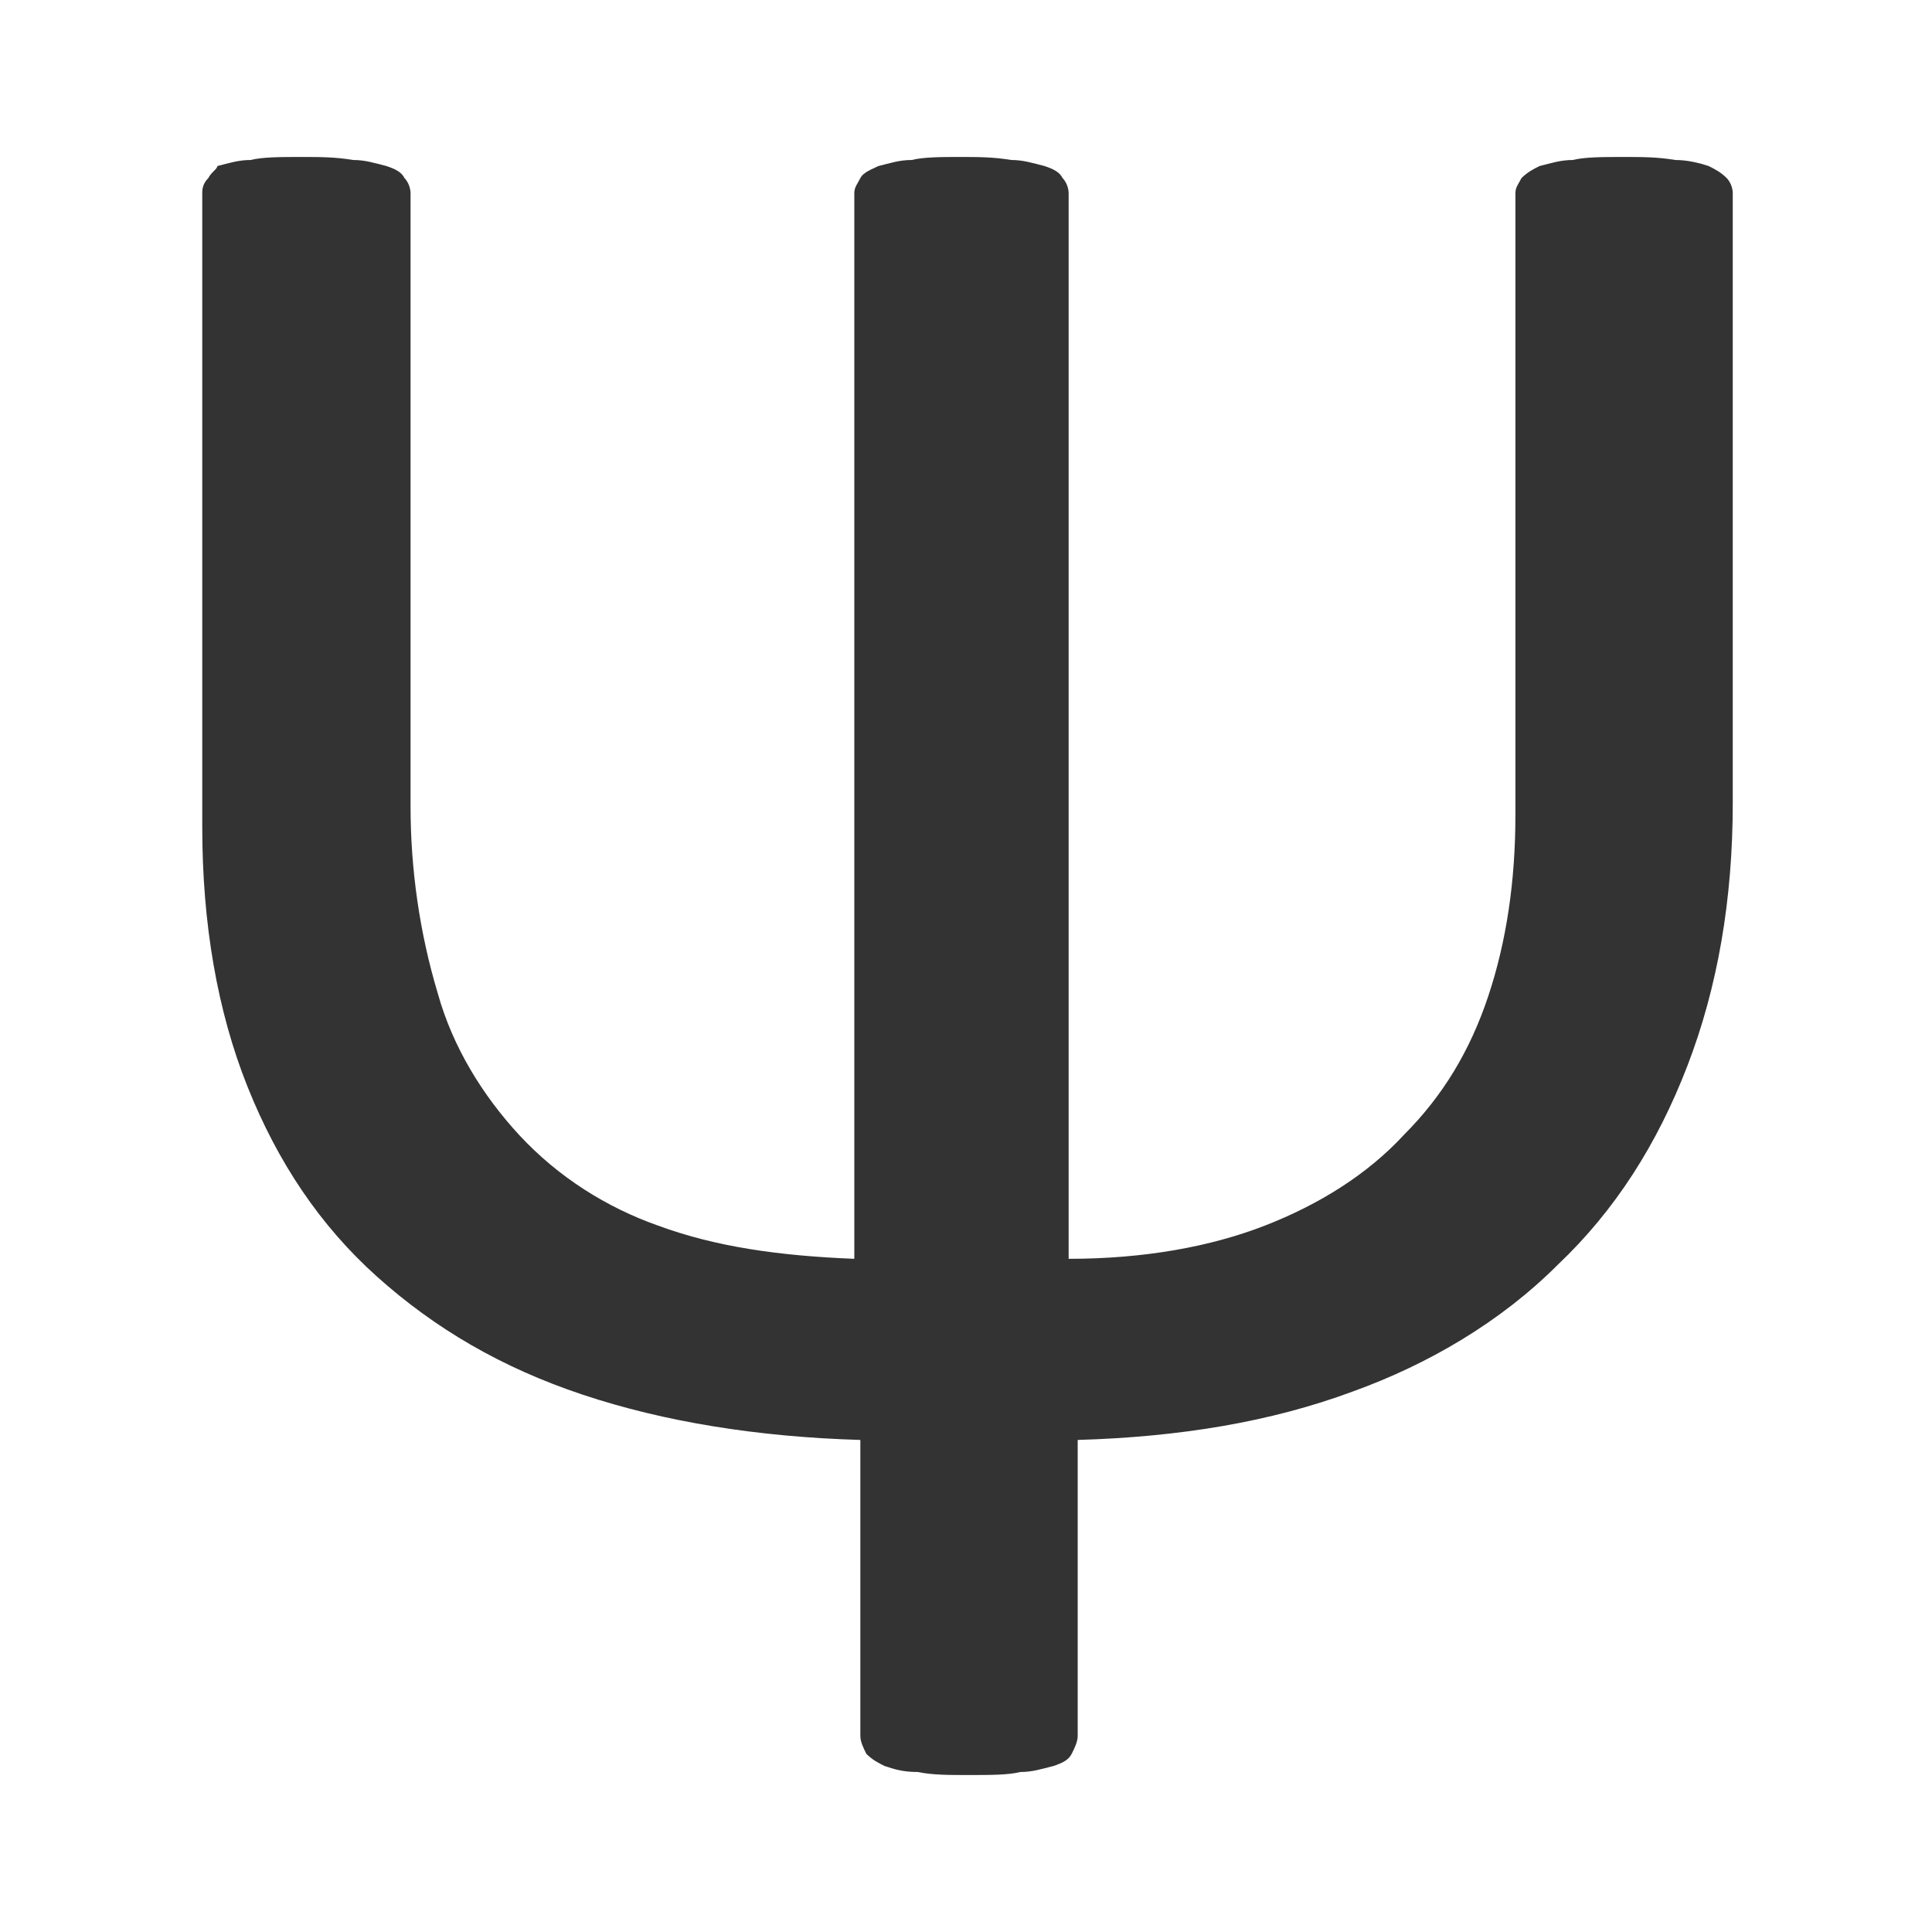 <?xml version="1.0" encoding="utf-8"?>
<!-- Generator: Adobe Illustrator 27.9.0, SVG Export Plug-In . SVG Version: 6.00 Build 0)  -->
<svg version="1.1" id="Layer_1" xmlns="http://www.w3.org/2000/svg" xmlns:xlink="http://www.w3.org/1999/xlink" x="0px" y="0px"
	 viewBox="0 0 64 64" style="enable-background:new 0 0 64 64;" xml:space="preserve">
<style type="text/css">
	.st0{fill:#333333;}
</style>
<path class="st0" d="M53.8,5.2c-0.7,0-1.3,0-1.7,0.1c-0.4,0-0.7,0.1-1.1,0.2c-0.2,0.1-0.4,0.2-0.6,0.4c-0.1,0.2-0.2,0.3-0.2,0.5V27
	c0,2.2-0.3,4.2-0.9,6c-0.6,1.8-1.5,3.3-2.8,4.6c-1.2,1.3-2.8,2.3-4.6,3c-1.8,0.7-4,1.1-6.5,1.1V6.4c0-0.2-0.1-0.4-0.2-0.5
	c-0.1-0.2-0.3-0.3-0.6-0.4c-0.4-0.1-0.7-0.2-1.1-0.2c-0.6-0.1-1.1-0.1-1.7-0.1c-0.6,0-1.2,0-1.6,0.1c-0.4,0-0.7,0.1-1.1,0.2
	c-0.2,0.1-0.5,0.2-0.6,0.4c-0.1,0.2-0.2,0.3-0.2,0.5v35.3c-2.5-0.1-4.6-0.4-6.5-1.1c-1.7-0.6-3.3-1.6-4.6-3
	c-1.2-1.3-2.2-2.9-2.7-4.7c-0.6-2-0.9-4.1-0.9-6.2V6.4c0-0.2-0.1-0.4-0.2-0.5c-0.1-0.2-0.3-0.3-0.6-0.4c-0.4-0.1-0.7-0.2-1.1-0.2
	c-0.6-0.1-1.1-0.1-1.7-0.1c-0.7,0-1.3,0-1.7,0.1c-0.4,0-0.7,0.1-1.1,0.2C7.2,5.6,7,5.7,6.9,5.9C6.7,6.1,6.7,6.3,6.7,6.4v21
	c0,3.2,0.5,6.1,1.5,8.6c1,2.5,2.4,4.6,4.3,6.3c1.9,1.7,4.1,3,6.8,3.9c2.7,0.9,5.8,1.4,9.2,1.5v9.8c0,0.2,0.1,0.4,0.2,0.6
	c0.2,0.2,0.4,0.3,0.6,0.4c0.3,0.1,0.6,0.2,1.1,0.2c0.5,0.1,1,0.1,1.7,0.1c0.7,0,1.3,0,1.7-0.1c0.4,0,0.7-0.1,1.1-0.2
	c0.3-0.1,0.5-0.2,0.6-0.4c0.1-0.2,0.2-0.4,0.2-0.6v-9.8c3.4-0.1,6.4-0.6,9.1-1.6c2.5-0.9,4.9-2.3,6.8-4.2c1.9-1.8,3.3-4,4.3-6.6
	c1-2.6,1.5-5.5,1.5-8.7V6.4c0-0.2-0.1-0.4-0.2-0.5c-0.2-0.2-0.4-0.3-0.6-0.4c-0.3-0.1-0.7-0.2-1.1-0.2C54.9,5.2,54.4,5.2,53.8,5.2z"
	/>
</svg>
